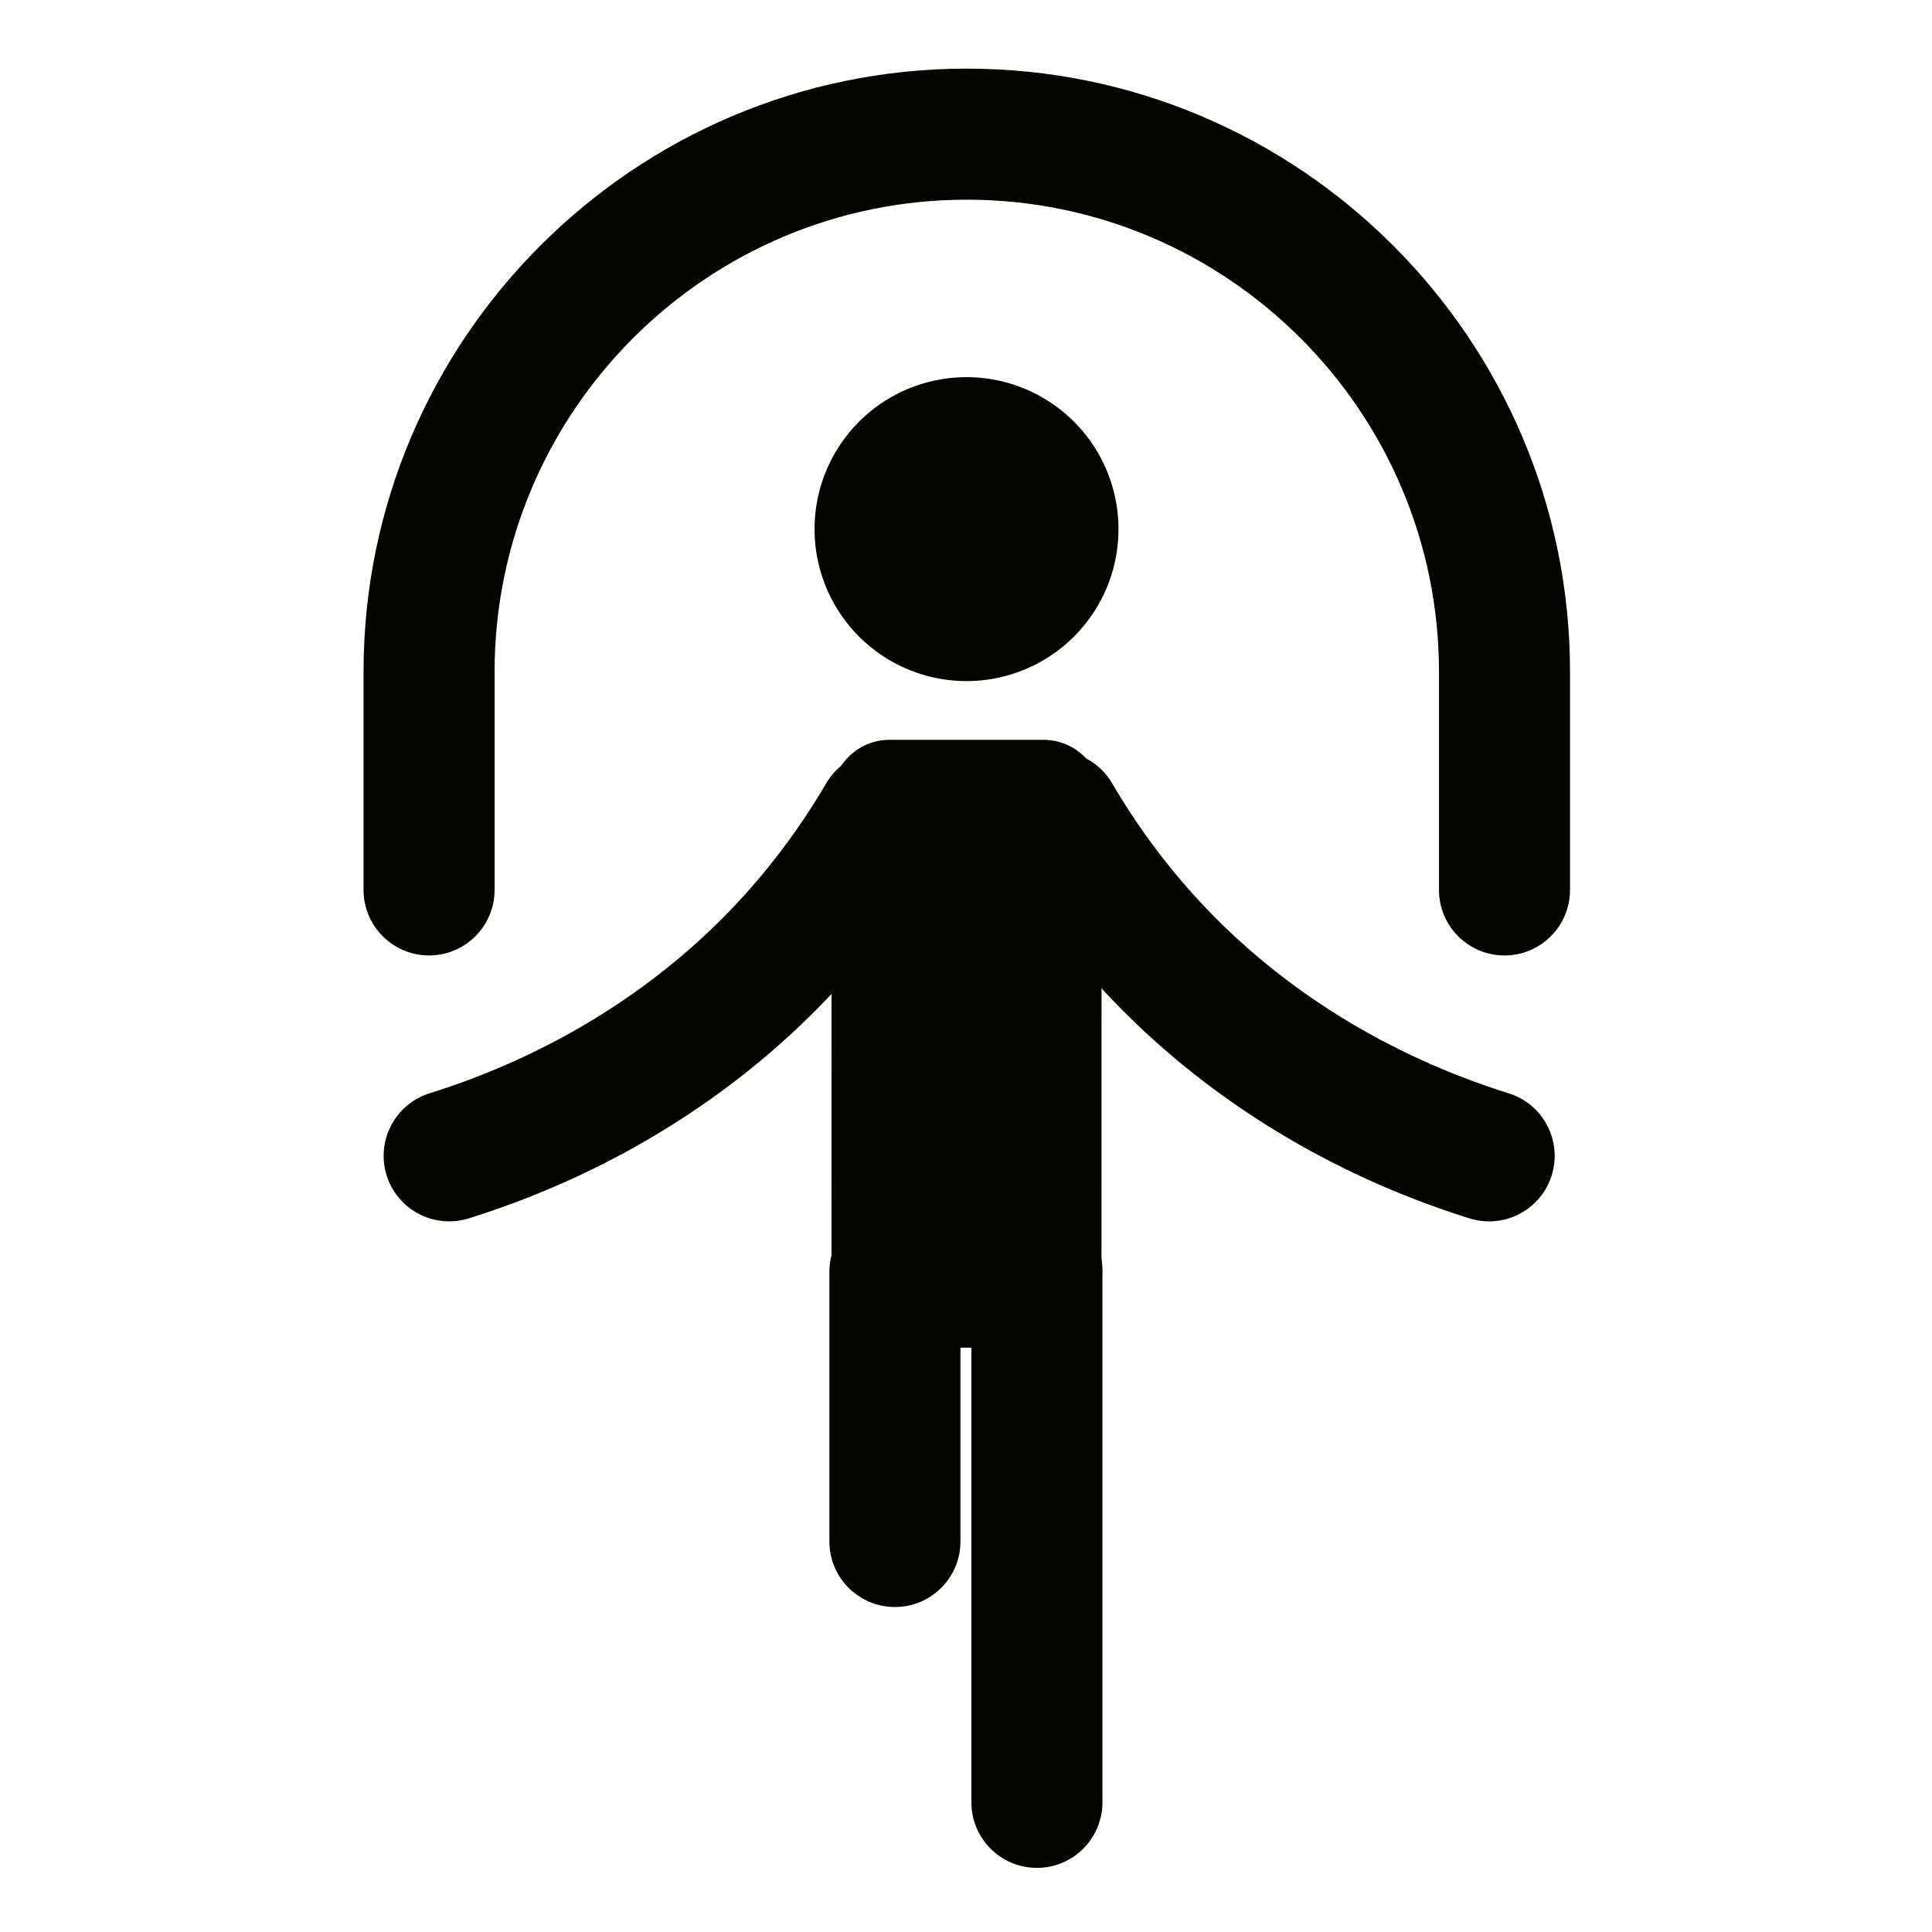 <?xml version="1.0" standalone="no"?><!DOCTYPE svg PUBLIC "-//W3C//DTD SVG 1.1//EN" "http://www.w3.org/Graphics/SVG/1.1/DTD/svg11.dtd">
<svg t="1713684477836"
     class="icon"
     viewBox="0 0 1024 1024"
     version="1.1"
     xmlns="http://www.w3.org/2000/svg"
     p-id="2607"
     xmlns:xlink="http://www.w3.org/1999/xlink"
     width="200"
     height="200">
    <path
        d="M512.277 280.448m-80.544 0a80.544 80.544 0 1 0 161.088 0 80.544 80.544 0 1 0-161.088 0Z"
        fill="#050500"
        p-id="2608"></path>
    <path
        d="M471.467 714.293l81.579 0.011c16.992 0 30.773-13.771 30.773-30.763l0.043-260.64c0-16.992-13.771-30.773-30.763-30.773l-81.579-0.011c-16.992 0-30.773 13.771-30.773 30.763l-0.043 260.64c-0.011 16.992 13.771 30.763 30.763 30.773z"
        fill="#050500"
        p-id="2609"></path>
    <path
        d="M238.08 647.349c-14.795 0-28.491-9.493-33.152-24.352-5.717-18.315 4.48-37.792 22.773-43.531 63.701-19.947 120.107-54.837 163.115-100.971 17.845-19.136 33.696-40.437 47.083-63.317 9.728-16.555 31.008-22.091 47.531-12.416 16.555 9.675 22.112 30.955 12.437 47.509-15.989 27.296-34.912 52.736-56.267 75.616-51.2 54.88-117.995 96.363-193.141 119.872a34.467 34.467 0 0 1-10.379 1.589zM789.269 647.349c-3.435 0-6.923-0.501-10.379-1.579-75.125-23.52-141.92-64.971-193.141-119.872-21.344-22.912-40.256-48.352-56.245-75.616-9.675-16.555-4.117-37.835 12.437-47.509 16.512-9.707 37.813-4.16 47.531 12.416 13.387 22.859 29.216 44.192 47.083 63.339 43.008 46.112 99.413 81.024 163.093 100.949 18.293 5.739 28.491 25.216 22.773 43.531-4.651 14.837-18.357 24.341-33.152 24.341z"
        fill="#050500"
        p-id="2610"></path>
    <path
        d="M797.419 506.421c-19.179 0-34.731-15.563-34.731-34.731V356.107c0-137.995-112.277-250.272-250.272-250.272S262.144 218.112 262.144 356.107V471.68c0 19.179-15.563 34.731-34.731 34.731s-34.731-15.563-34.731-34.731V356.107c0-176.299 143.445-319.733 319.733-319.733s319.733 143.445 319.733 319.733V471.68c0 19.179-15.563 34.741-34.731 34.741zM474.325 851.755c-19.179 0-34.731-15.563-34.731-34.731V674.08c0-19.179 15.563-34.731 34.731-34.731 19.179 0 34.731 15.563 34.731 34.731v142.944c0.011 19.168-15.552 34.731-34.731 34.731zM549.589 990.016c-19.179 0-34.731-15.563-34.731-34.731V673.397c0-19.179 15.563-34.731 34.731-34.731s34.731 15.563 34.731 34.731v281.877c0 19.179-15.552 34.741-34.731 34.741z"
        fill="#050500"
        p-id="2611"></path>
</svg>